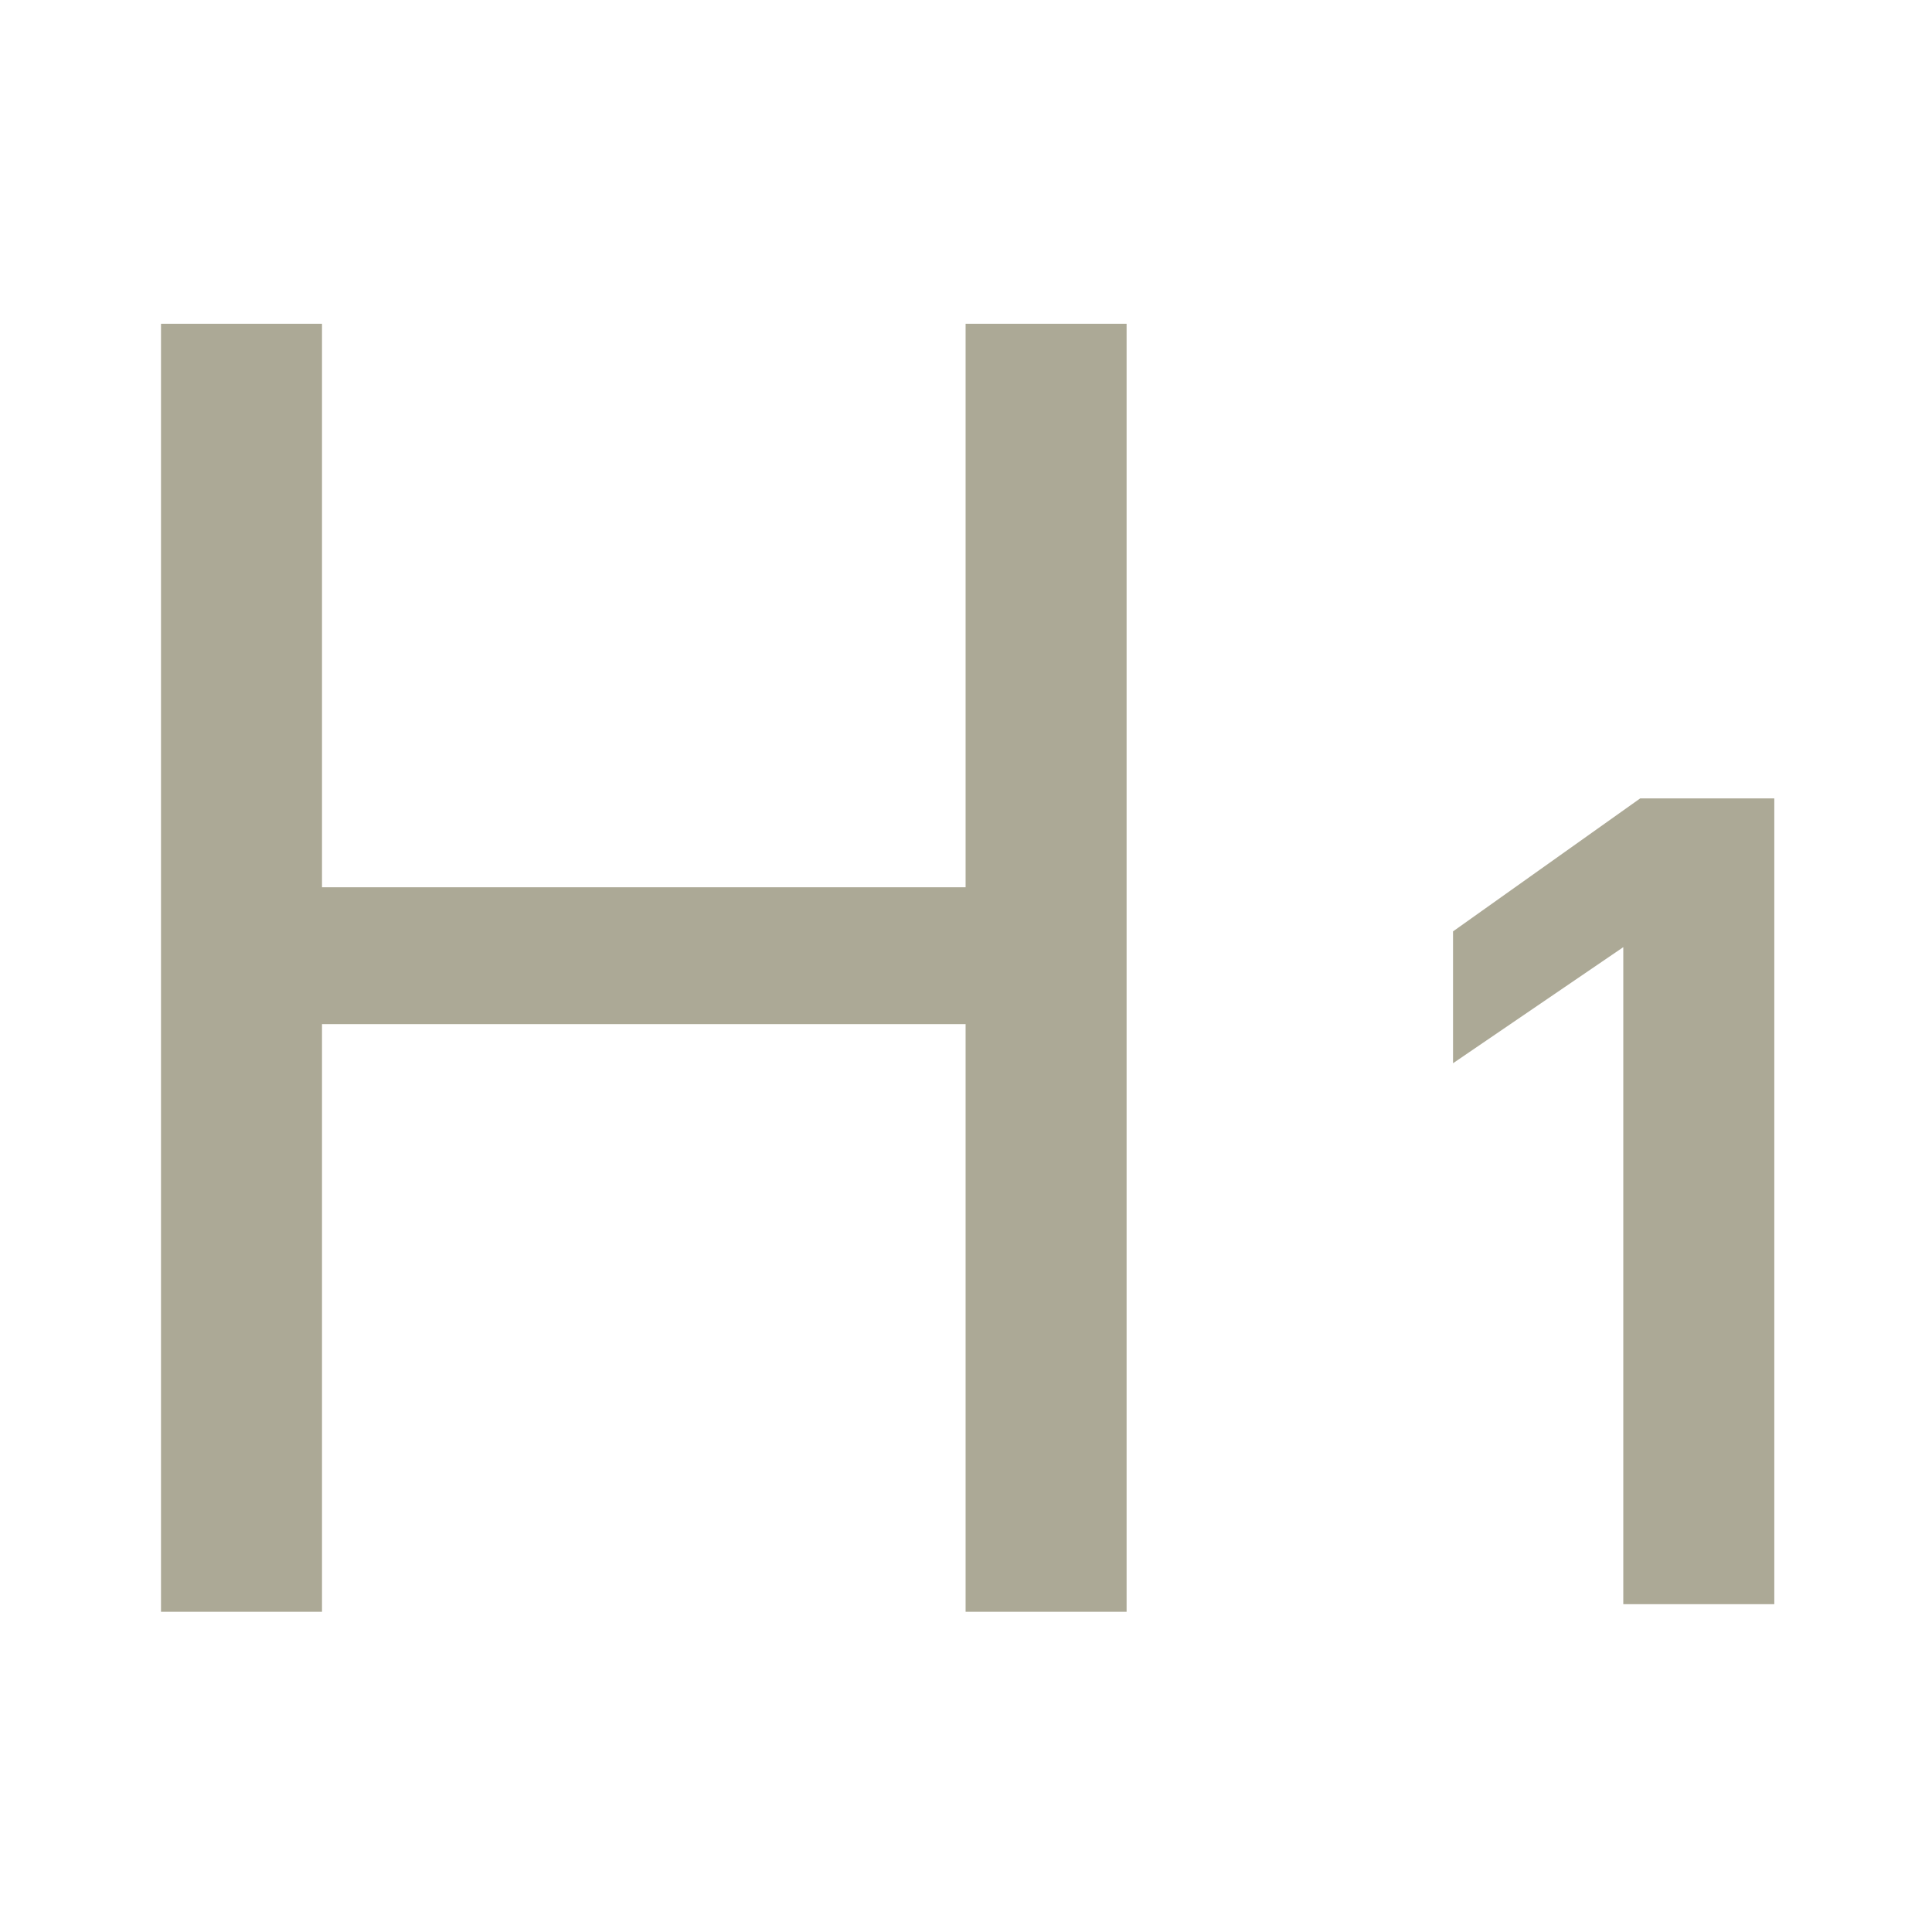 <svg width="24" height="24" viewBox="0 0 24 24" fill="none" xmlns="http://www.w3.org/2000/svg">
<path d="M20.165 11.766V19.928H22.041V9.918H20.375L18.05 11.57V13.208L20.165 11.766Z" fill="#ACA996"/>
<path fill-rule="evenodd" clip-rule="evenodd" d="M2 4.022H4V11.022H11.995V4.022H13.995V20.022H11.995V12.722H4V20.022H2V4.022Z" fill="#ACA996"/>
</svg>